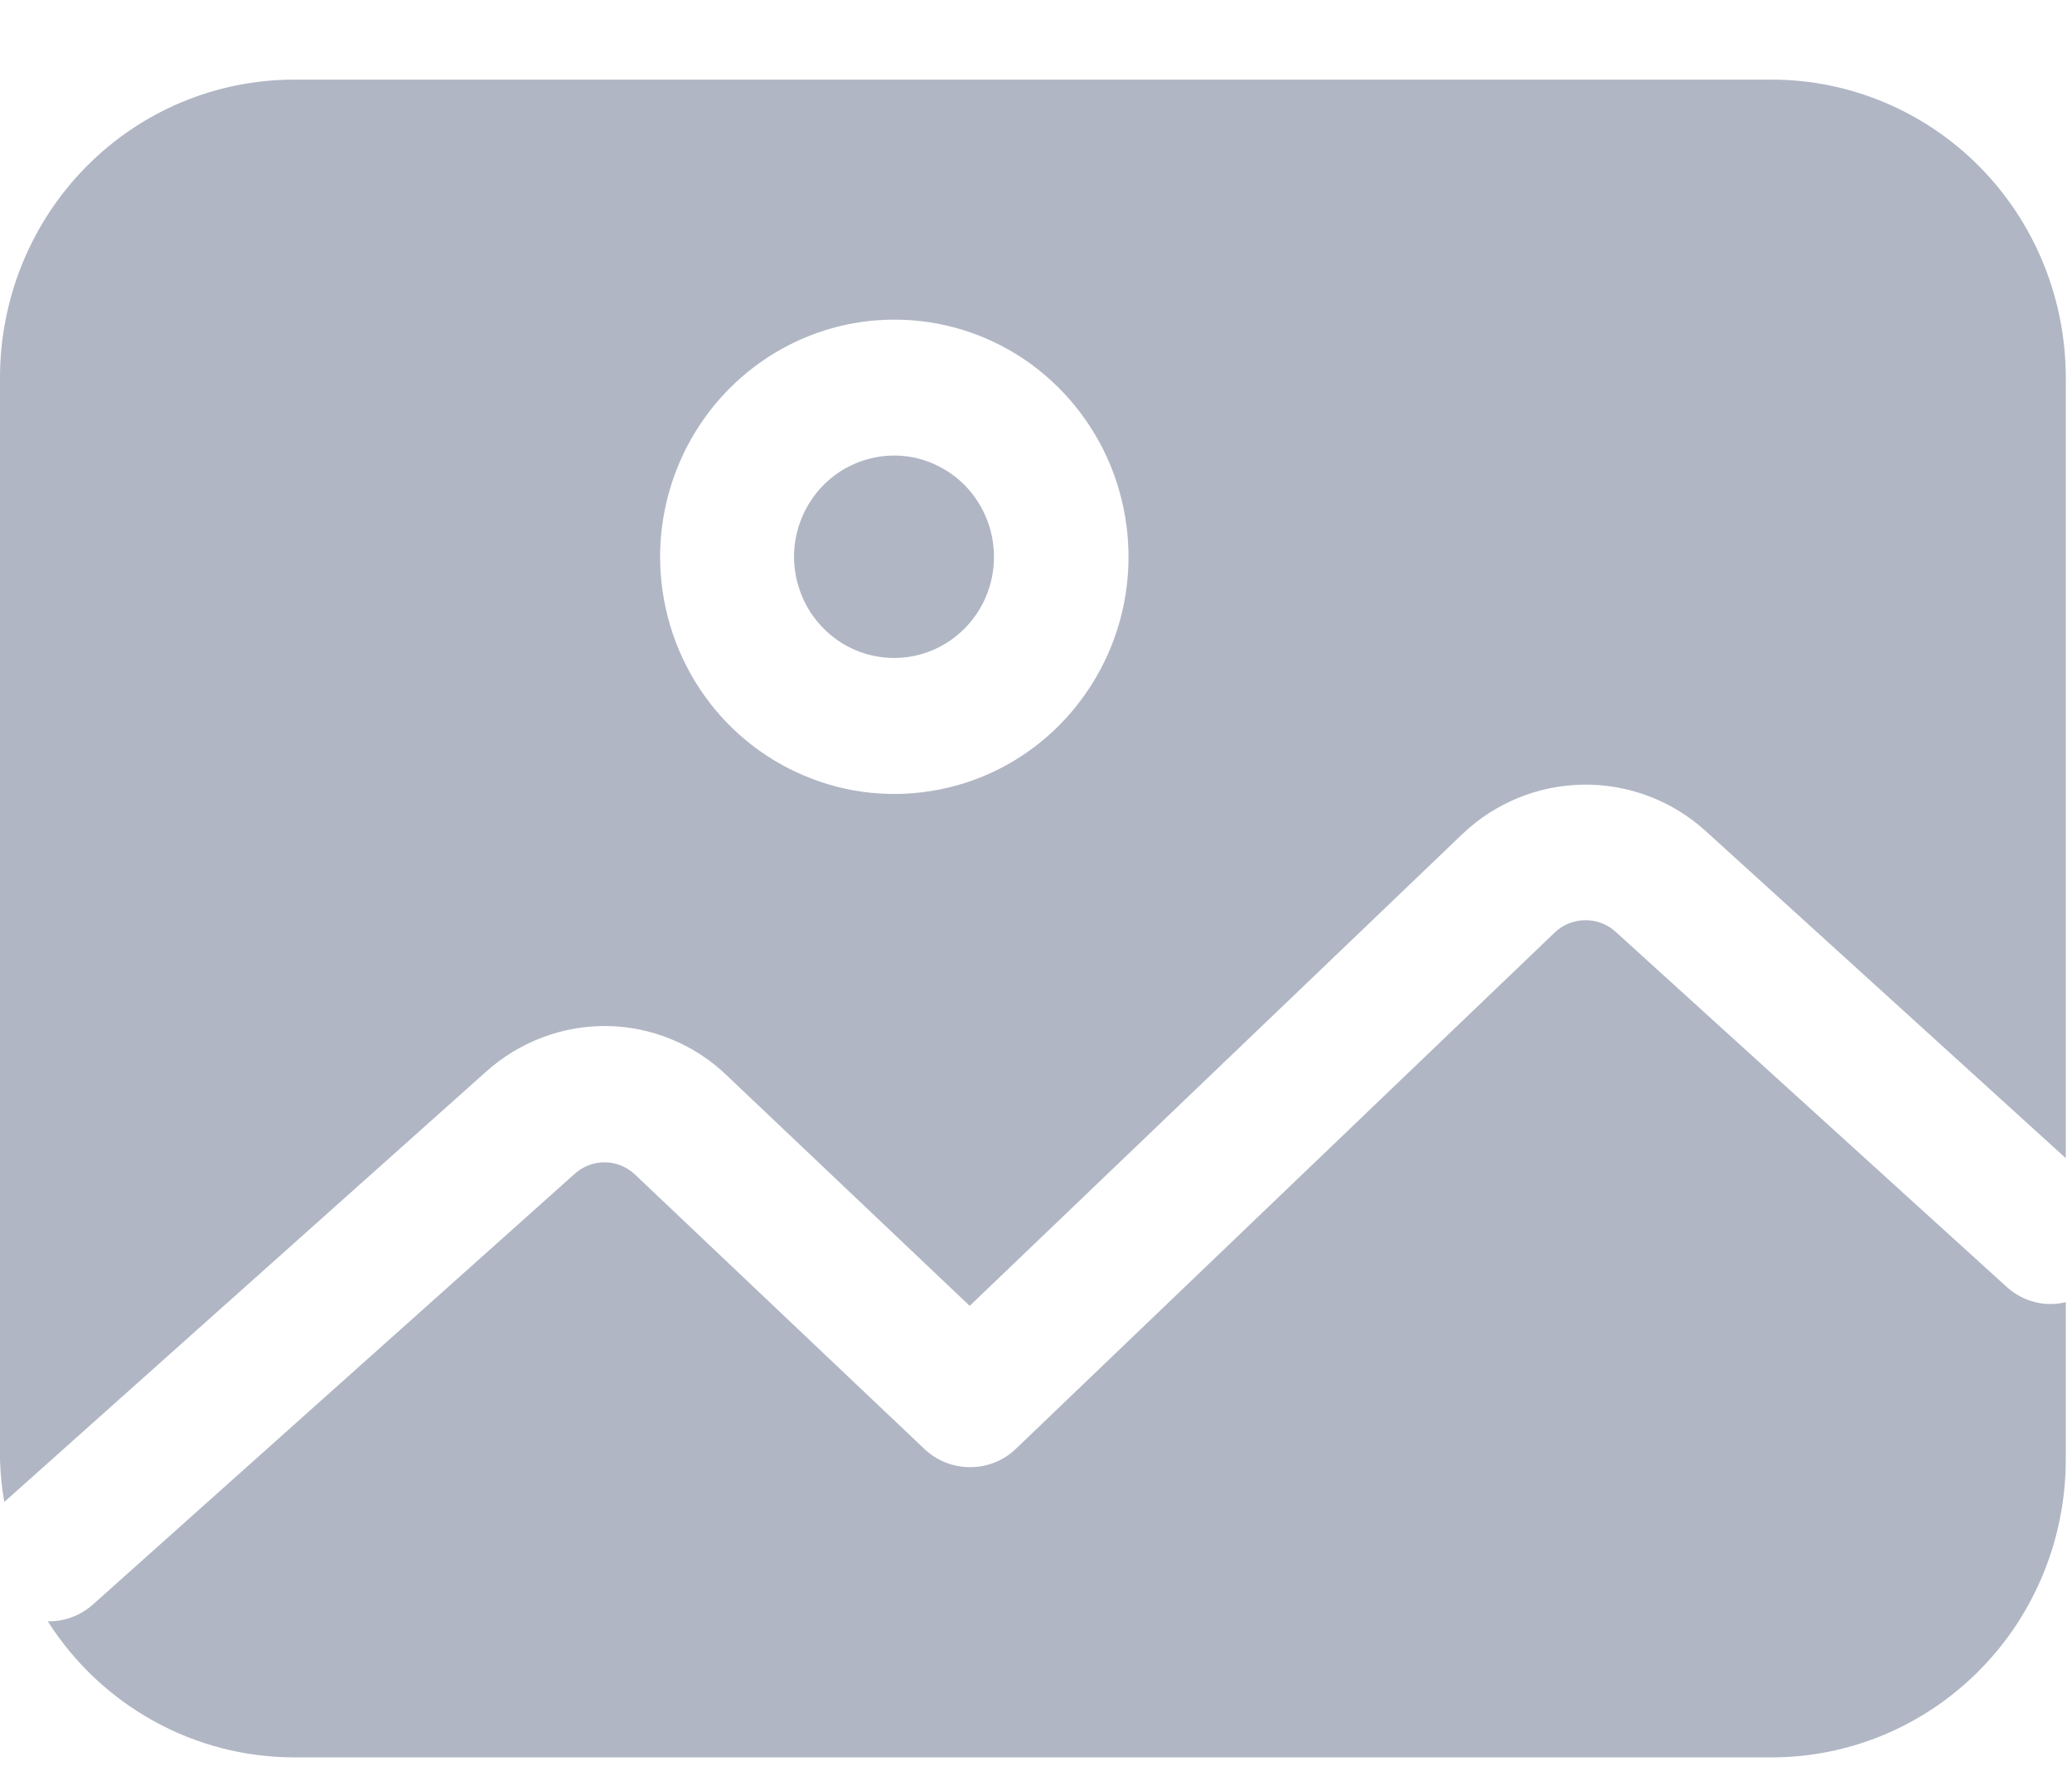 <svg width="14" height="12" viewBox="0 0 14 12" fill="none" xmlns="http://www.w3.org/2000/svg">
<path d="M3.285 7.241C3.51 7.039 3.802 6.929 4.103 6.933C4.404 6.938 4.693 7.057 4.911 7.267L6.552 8.824L9.883 5.634C10.104 5.424 10.395 5.306 10.698 5.302C11.001 5.298 11.294 5.408 11.521 5.612L13.958 7.826V2.548C13.957 2.015 13.748 1.504 13.376 1.127C13.004 0.751 12.5 0.539 11.974 0.538H1.984C1.458 0.539 0.954 0.75 0.582 1.127C0.21 1.504 0.001 2.015 0 2.548V9.862C0.003 9.958 0.012 10.055 0.029 10.149L3.285 7.241ZM6.042 2.16C6.355 2.159 6.661 2.253 6.922 2.429C7.182 2.606 7.385 2.856 7.505 3.149C7.624 3.442 7.656 3.764 7.595 4.075C7.534 4.386 7.383 4.671 7.162 4.896C6.941 5.12 6.659 5.273 6.352 5.334C6.045 5.396 5.727 5.365 5.438 5.243C5.148 5.122 4.901 4.917 4.727 4.653C4.553 4.39 4.461 4.08 4.46 3.763C4.461 3.338 4.627 2.931 4.924 2.63C5.22 2.33 5.622 2.16 6.041 2.16H6.042Z" fill="#B0B6C4"/>
<path d="M6.041 4.446C6.175 4.446 6.305 4.406 6.416 4.331C6.527 4.256 6.614 4.149 6.665 4.024C6.716 3.899 6.729 3.761 6.703 3.629C6.677 3.496 6.612 3.374 6.518 3.278C6.423 3.183 6.303 3.118 6.172 3.091C6.041 3.065 5.905 3.079 5.782 3.131C5.659 3.182 5.553 3.27 5.479 3.383C5.405 3.495 5.365 3.627 5.365 3.763C5.366 3.944 5.437 4.118 5.564 4.246C5.69 4.374 5.862 4.446 6.041 4.446Z" fill="#B0B6C4"/>
<path d="M13.561 8.698L10.915 6.295C10.859 6.244 10.785 6.217 10.71 6.218C10.634 6.219 10.561 6.248 10.506 6.3L6.865 9.789C6.782 9.87 6.67 9.914 6.555 9.914C6.439 9.914 6.328 9.87 6.244 9.789L4.291 7.937C4.236 7.885 4.164 7.855 4.089 7.854C4.014 7.853 3.941 7.88 3.884 7.931L0.628 10.842C0.545 10.916 0.438 10.956 0.328 10.956H0.323C0.502 11.237 0.748 11.469 1.038 11.629C1.328 11.79 1.653 11.874 1.984 11.875H11.974C12.5 11.874 13.004 11.662 13.376 11.285C13.748 10.909 13.957 10.398 13.958 9.865V8.799C13.889 8.816 13.816 8.816 13.747 8.798C13.678 8.78 13.614 8.746 13.561 8.698Z" fill="#B0B6C4"/>
</svg>
